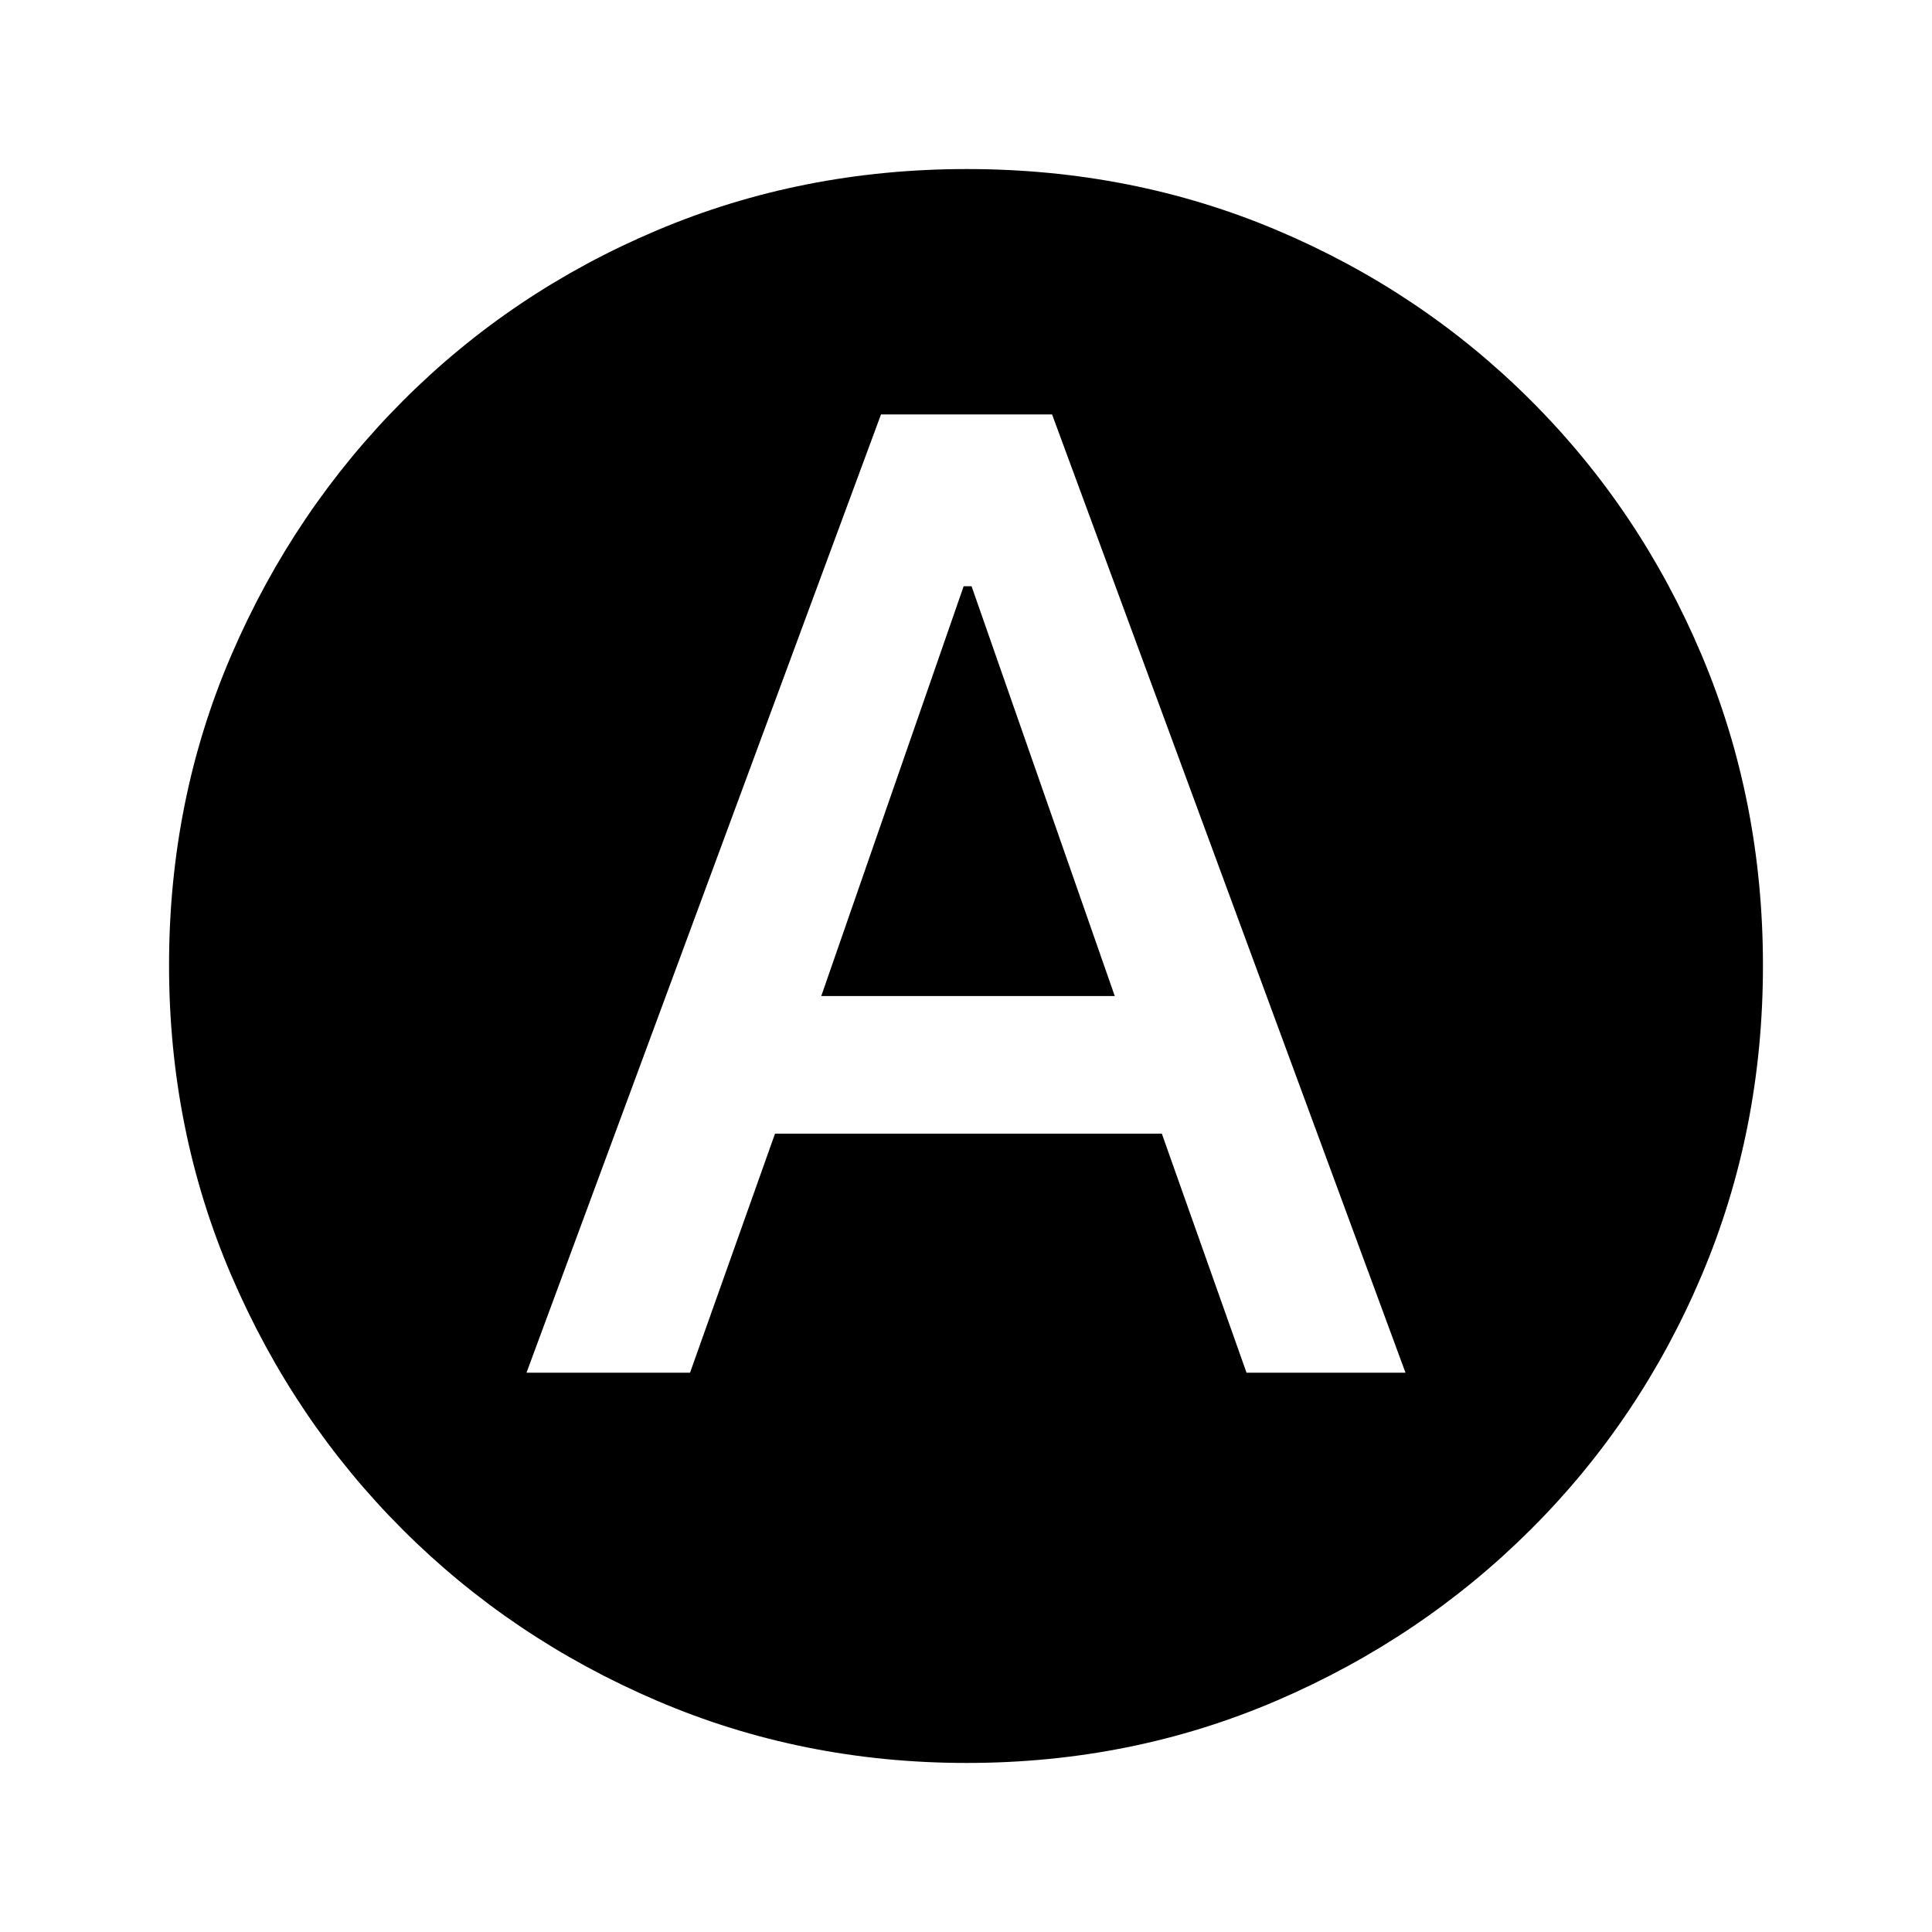 <svg xmlns="http://www.w3.org/2000/svg" height="20" viewBox="0 -960 960 960" width="20"><path d="M261.62-277.92h81.26l42.22-118.77h192.21l42.08 118.77h78.99L522.77-754.08h-85L261.62-277.92Zm146.46-187.16 70.75-203.61h3.94l71.15 203.61H408.08ZM480.34-84q-81.75 0-153.96-30.94-72.21-30.94-126.34-85.05-54.13-54.11-85.09-126.25Q84-398.37 84-480.39q0-82.28 31-154.21t85.21-126.23q54.21-54.3 126.25-84.74Q398.49-876 480.39-876q82.27 0 154.19 30.42 71.93 30.42 126.24 84.71 54.31 54.29 84.75 126.44Q876-562.29 876-480.26q0 82.03-30.42 153.9t-84.7 126.1q-54.28 54.23-126.4 85.25Q562.35-84 480.34-84Z"/></svg>